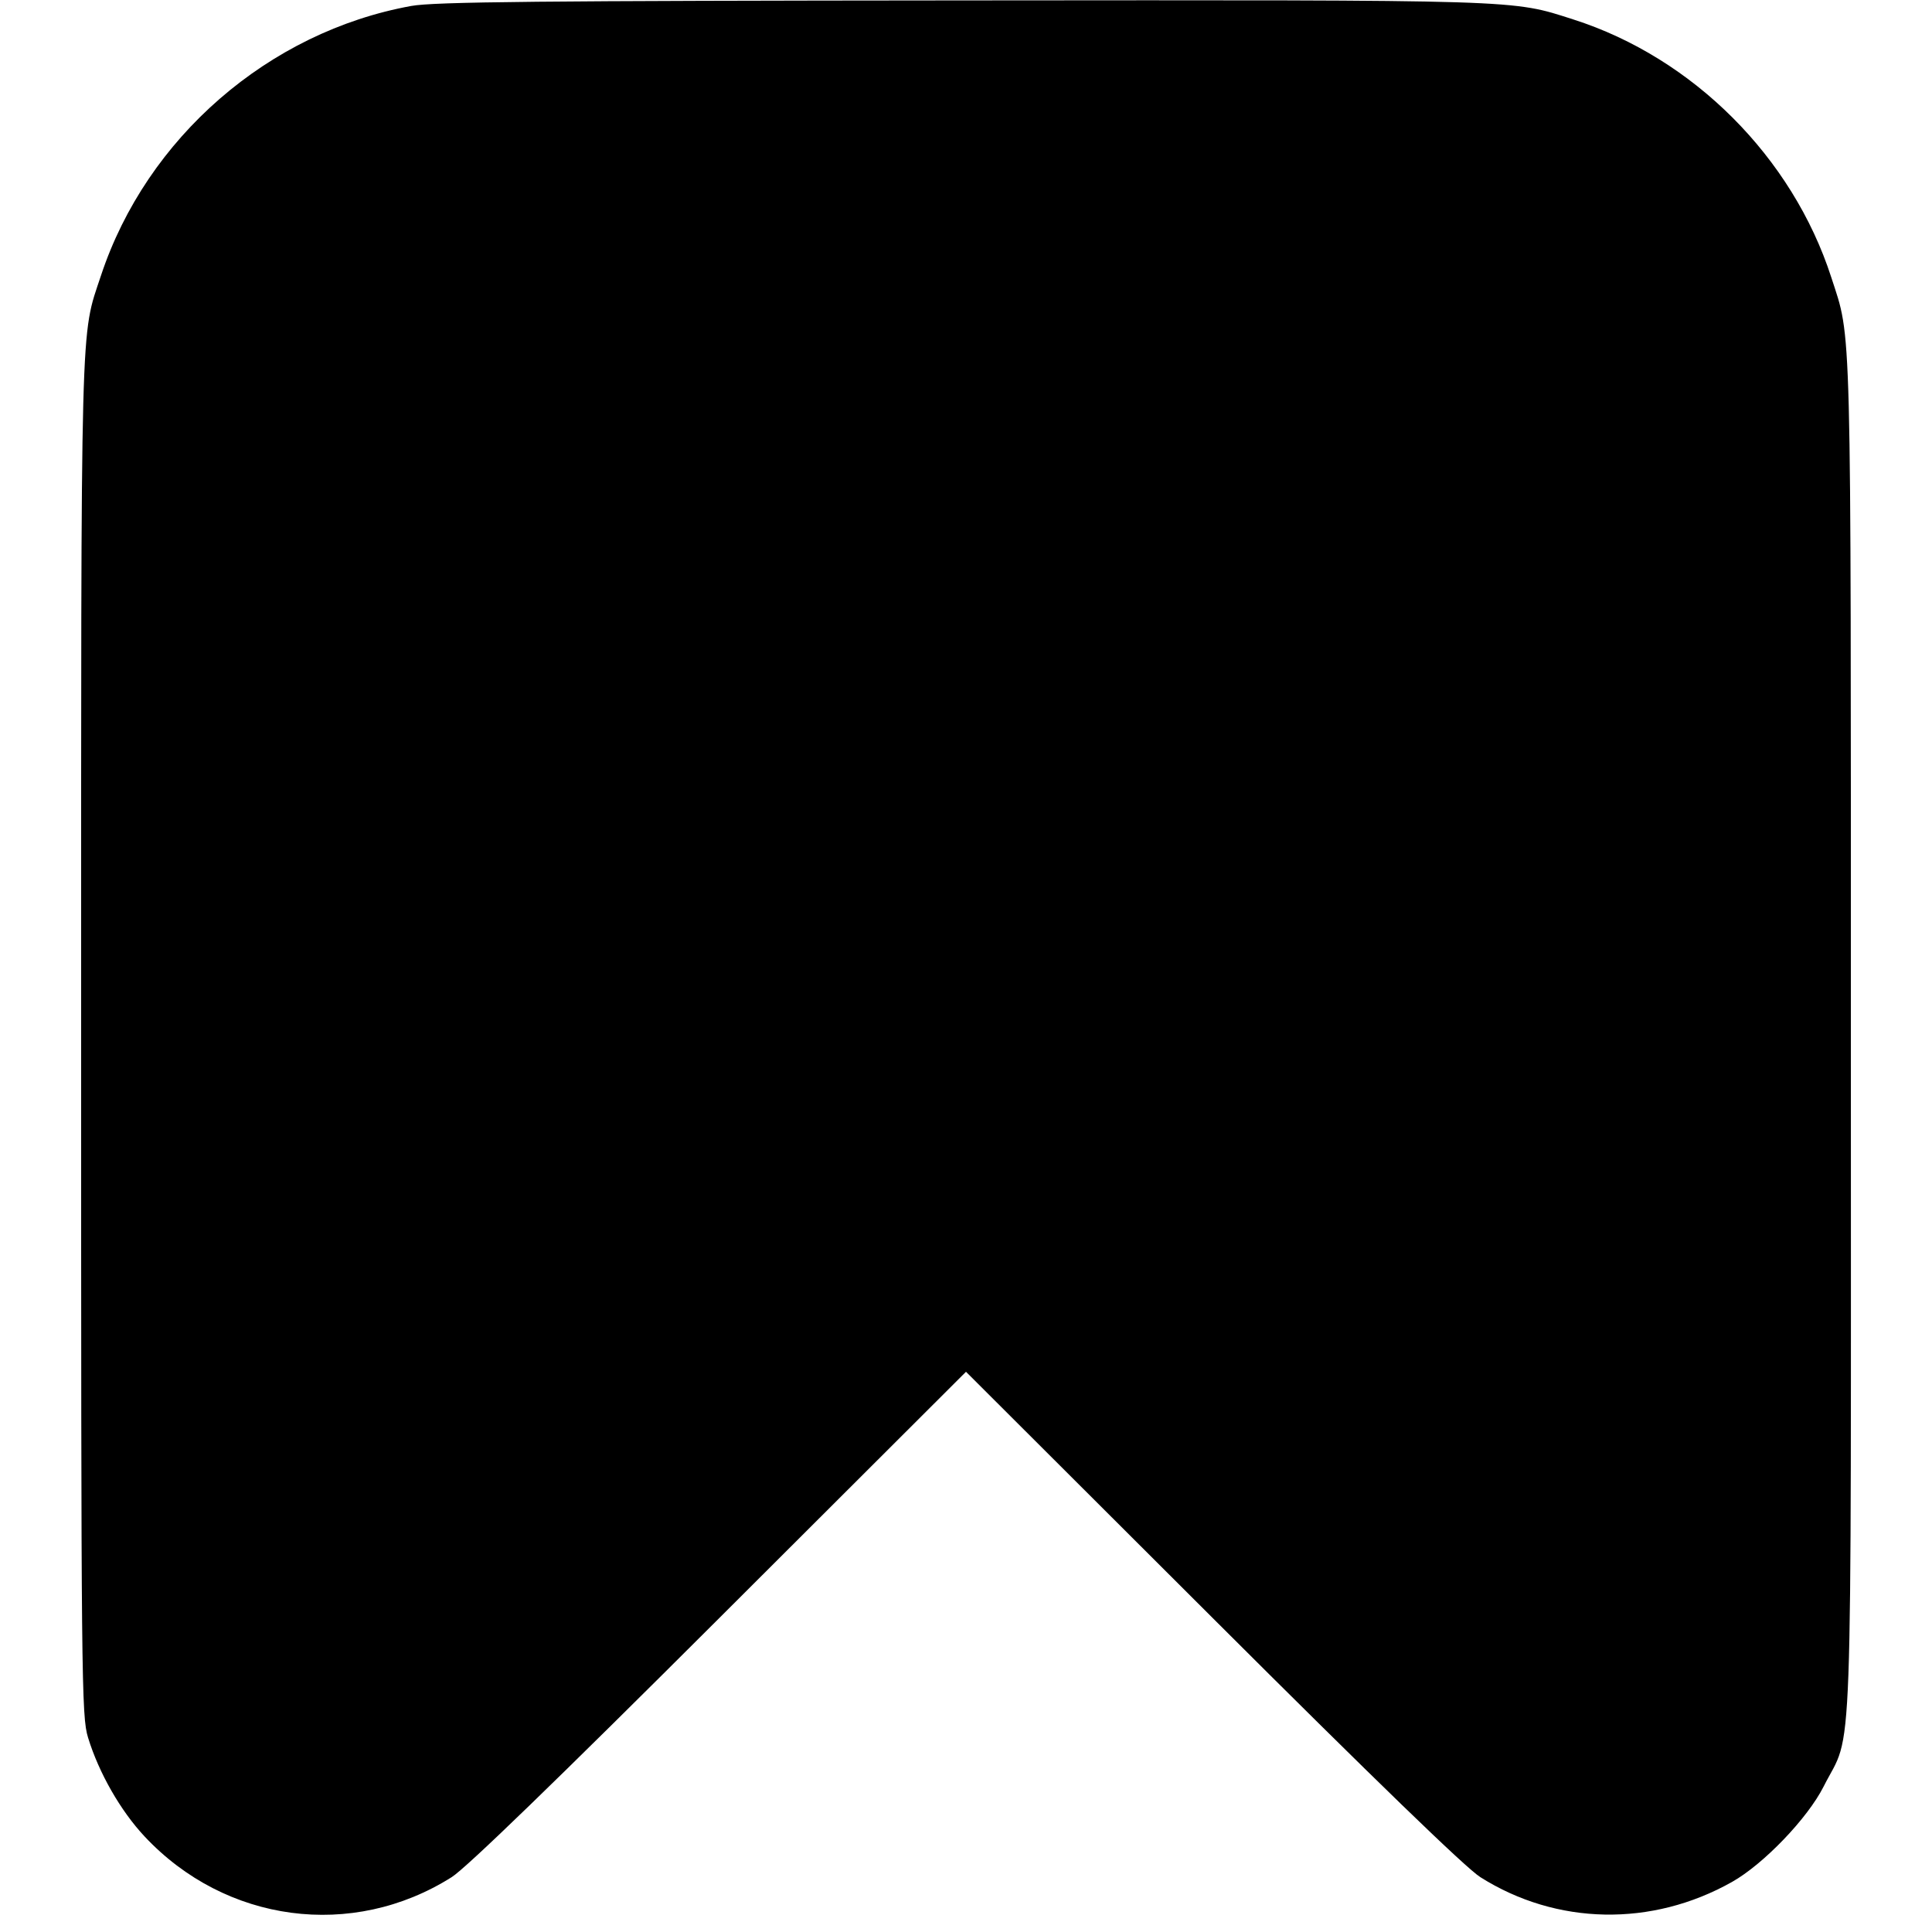 <svg xmlns="http://www.w3.org/2000/svg" width="512" height="512" viewBox="0 0 512 512" version="1.1">
	<path d="M 109 1.576 C 71.190 8.428, 38.862 36.508, 26.769 73 C 21.254 89.644, 21.500 80.224, 21.500 274.500 C 21.500 446.431, 21.582 454.769, 23.340 460.500 C 26.203 469.839, 31.928 479.850, 38.301 486.663 C 59.770 509.613, 93.395 514.075, 119.697 497.465 C 123.538 495.039, 147.562 471.777, 190.750 428.668 L 256 363.535 321.250 428.668 C 364.438 471.777, 388.462 495.039, 392.303 497.465 C 412.523 510.234, 437.734 510.714, 459 498.735 C 467.366 494.023, 479.051 481.850, 483.282 473.440 C 491.168 457.764, 490.500 476.177, 490.500 274.500 C 490.500 81.055, 490.738 90.286, 485.308 73.500 C 475.002 41.644, 448.686 15.321, 417 5.172 C 400.413 -0.140, 404.628 -0.008, 255.140 0.108 C 142.994 0.196, 115.067 0.476, 109 1.576" stroke="none" fill="black" fill-rule="evenodd"/>
</svg>